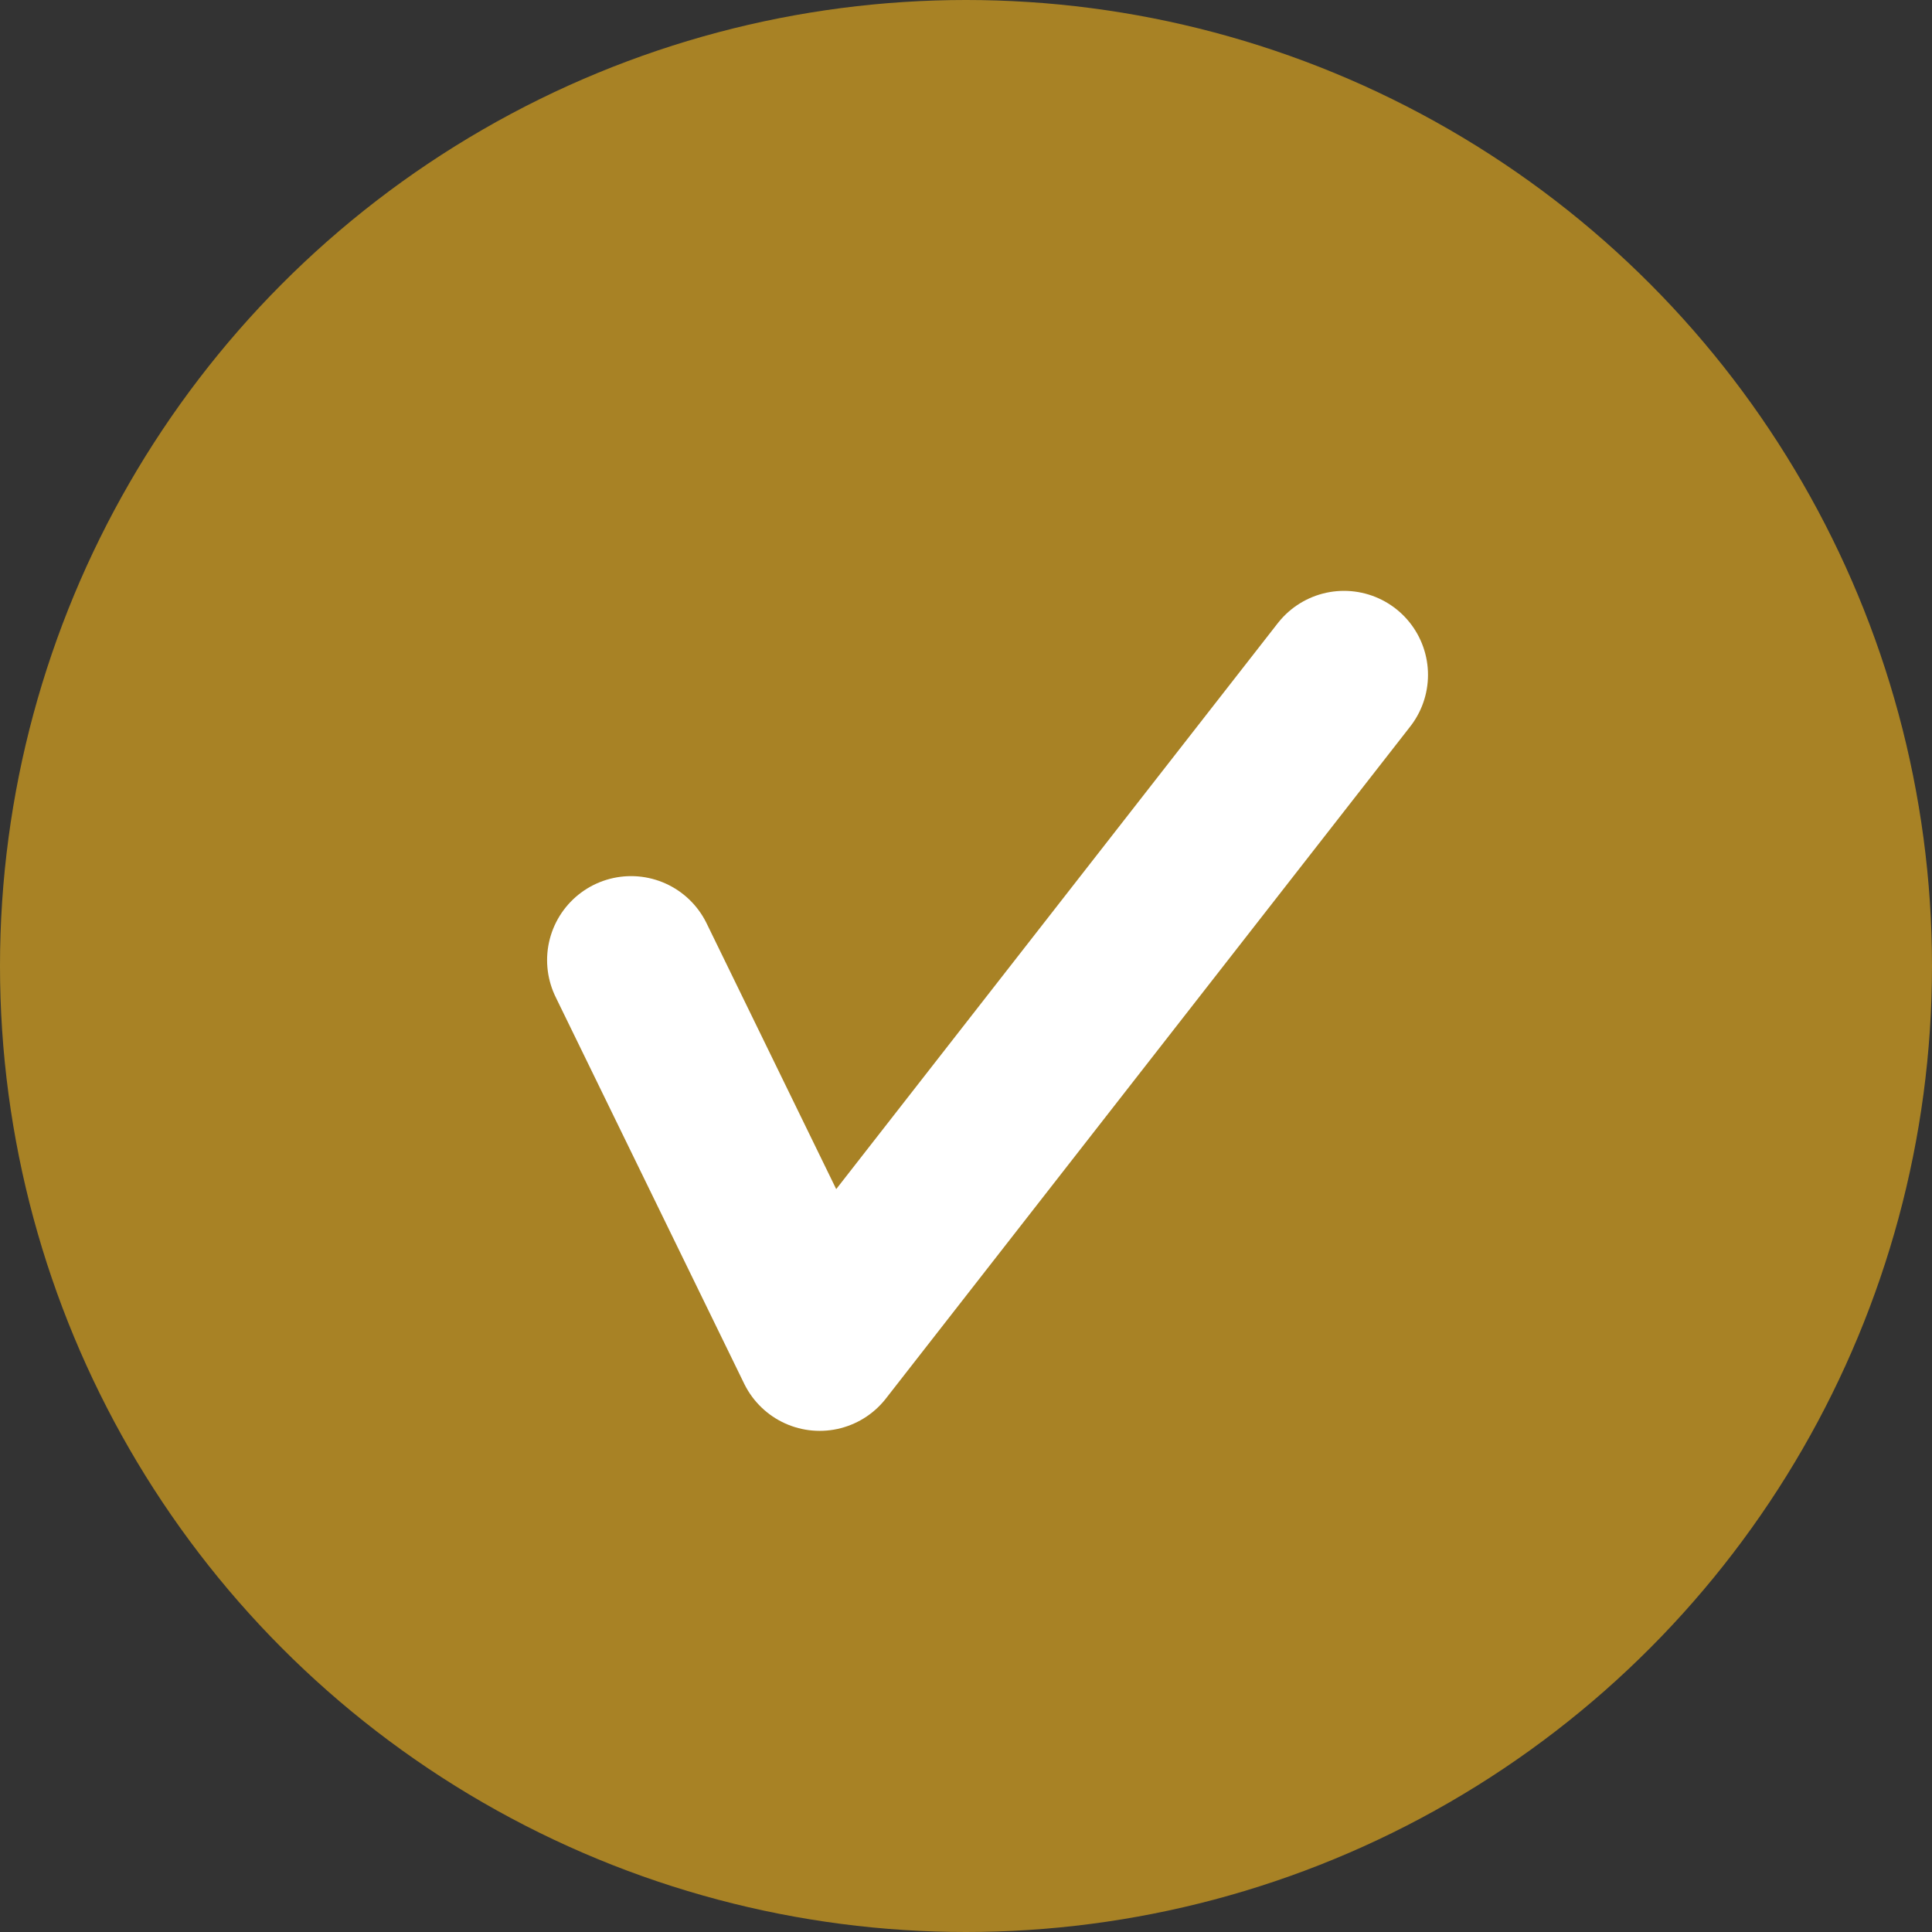 <?xml version="1.0" encoding="utf-8"?>
<svg width="18px" height="18px" viewBox="0 0 23 23" version="1.1" xmlns="http://www.w3.org/2000/svg" xmlns:xlink="http://www.w3.org/1999/xlink">
    <rect x="0" y="0" width="23" height="23" fill="#333333" stroke="none"/>
    <title>bullet-check</title>
    <g id="Buehnen" stroke="none" stroke-width="1" fill="none" fill-rule="evenodd">
        <g id="Desktop-/-Buehne-/-Domain-/-Domain" transform="translate(-144, -357)">
            <g id="Content" transform="translate(140.32, 174)">
                <g id="Group-2" transform="translate(3.68, 180)">
                    <g id="bullet-check" transform="translate(0, 3)">
                        <circle id="Oval" fill="goldenrod" opacity="0.7" cx="11.5" cy="11.5" r="11.5"></circle>
                        <polyline id="Stroke-1" stroke="#FFFFFF" stroke-width="2" stroke-linecap="round" stroke-linejoin="round" points="7.513 11.43 9.758 16.034 16 8.034"></polyline>
                    </g>
                </g>
            </g>
        </g>
    </g>
</svg>